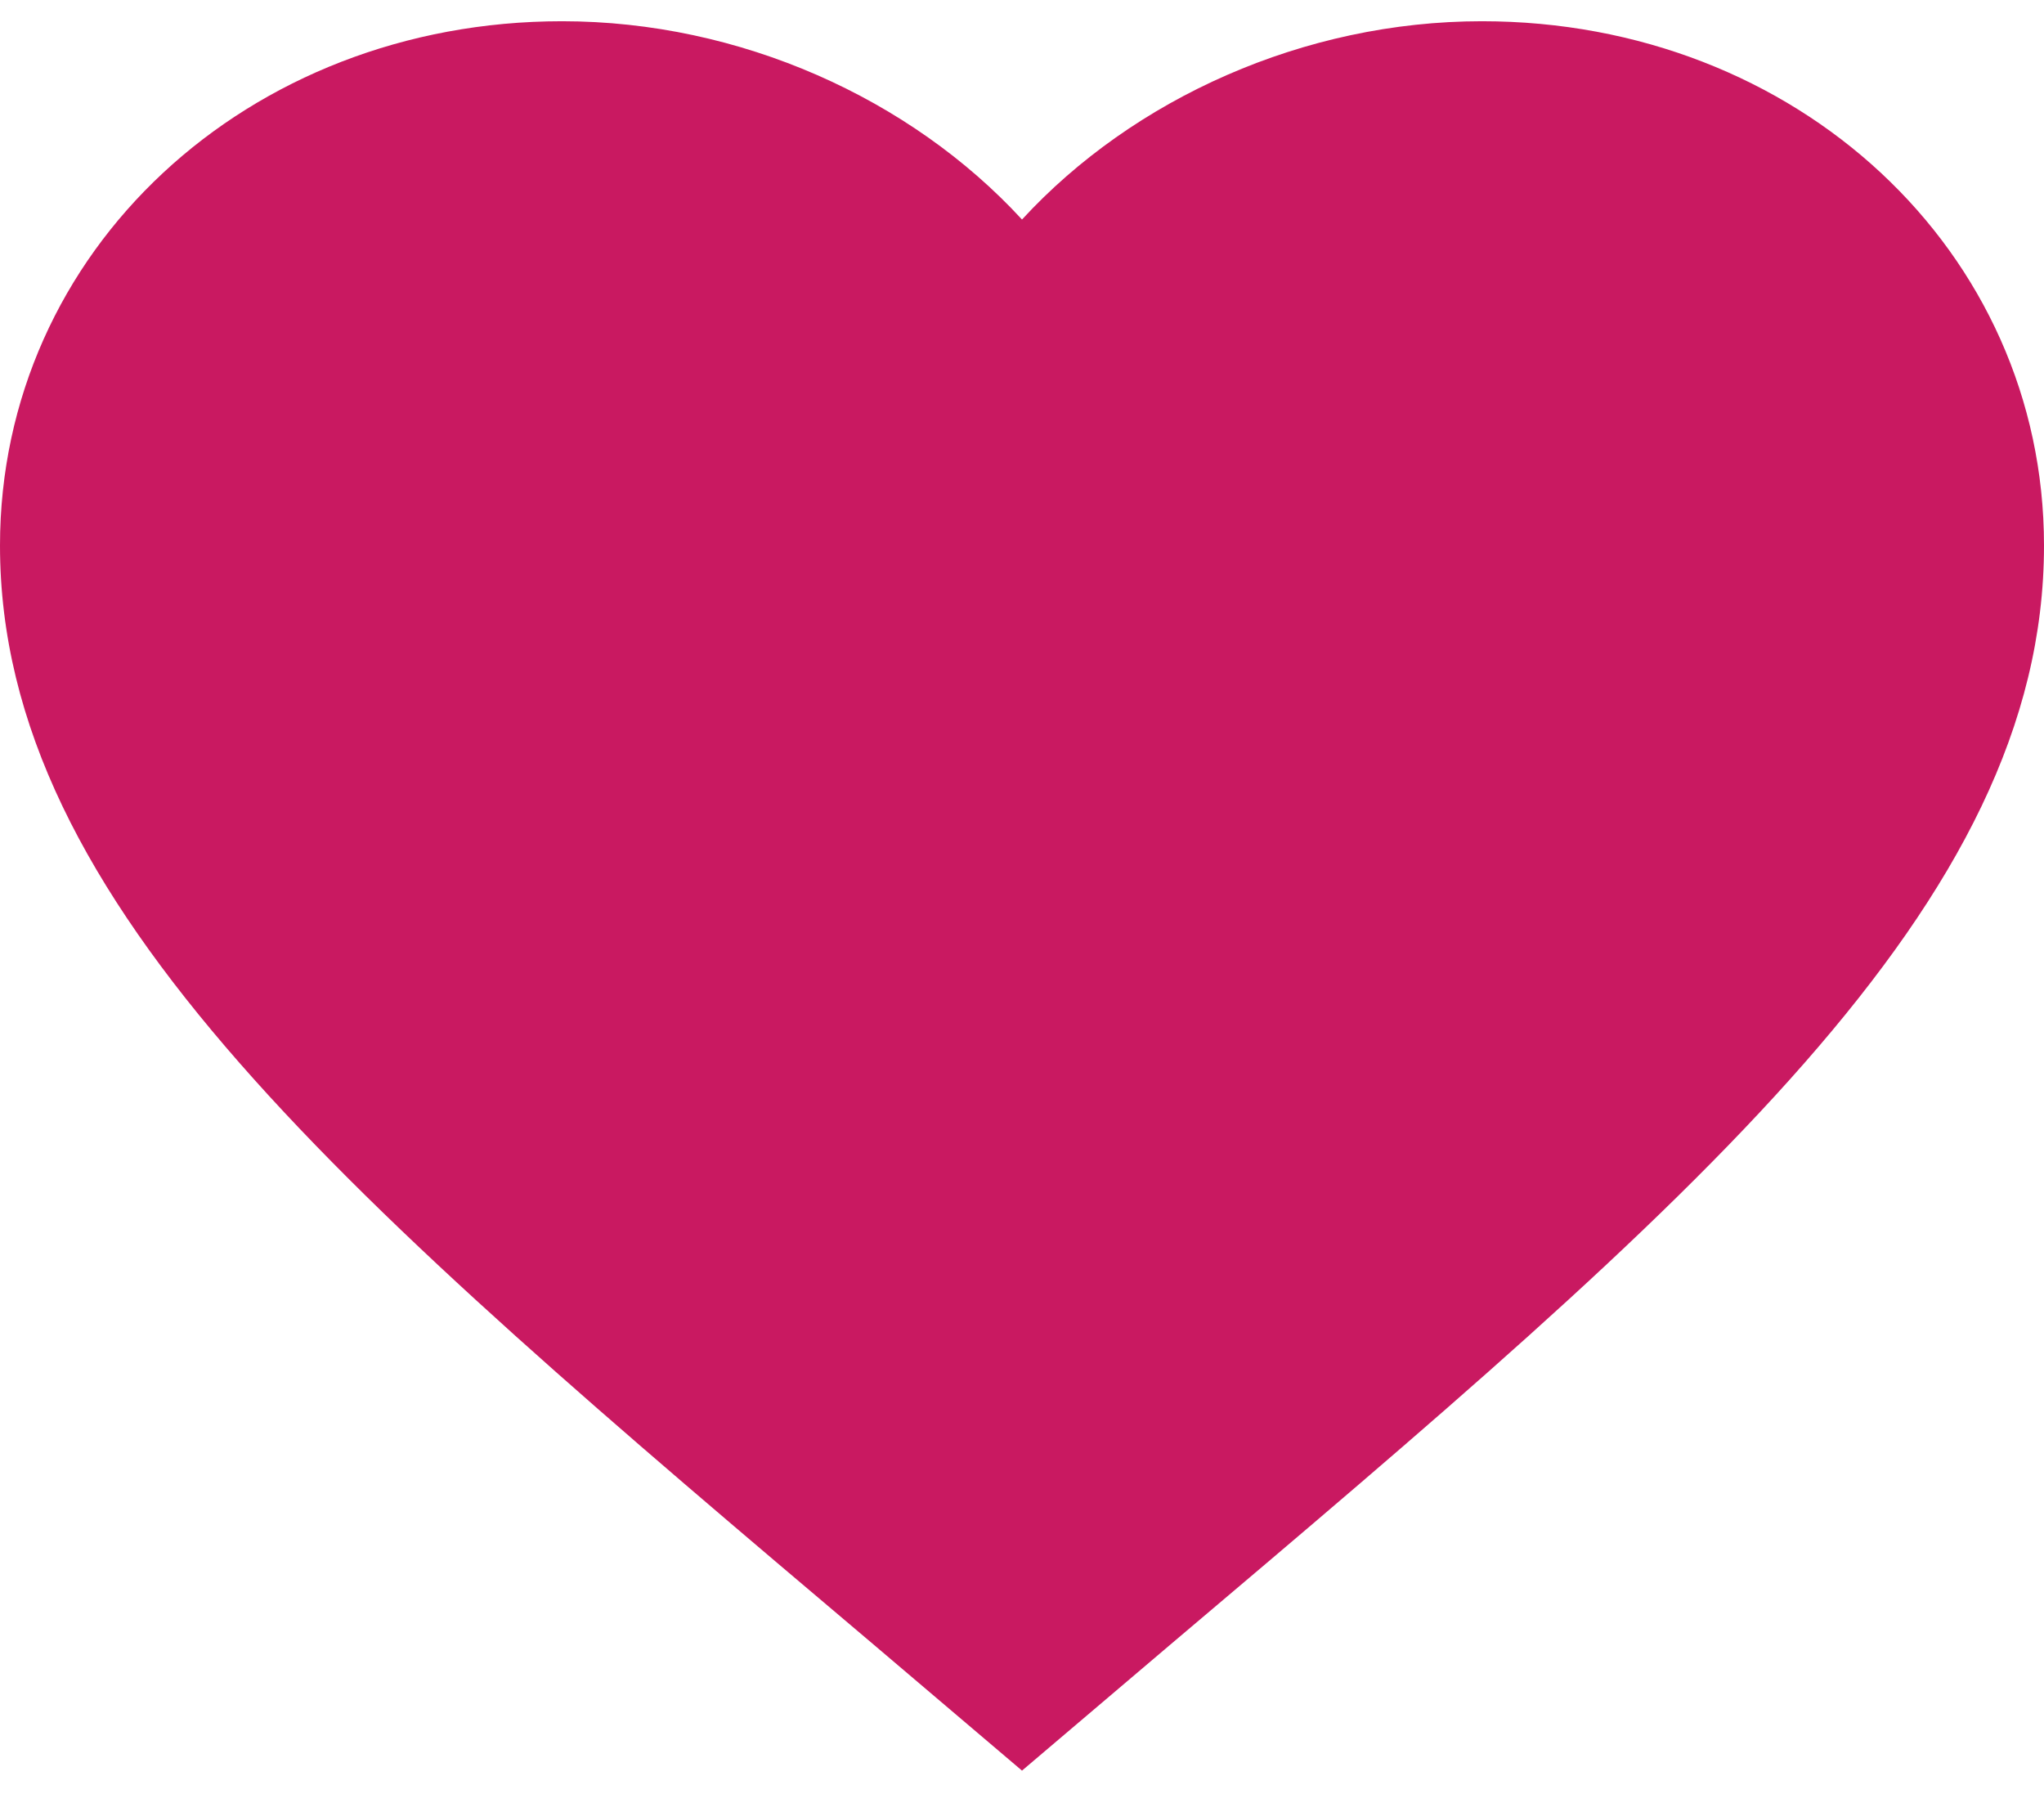 <svg width="49" height="43" viewBox="0 0 49 43" fill="none" xmlns="http://www.w3.org/2000/svg">
<path d="M24.5 42.442L20.948 39.425C8.33 28.753 0 21.692 0 13.077C0 6.016 5.929 0.509 13.475 0.509C17.738 0.509 21.829 2.36 24.5 5.262C27.171 2.36 31.262 0.509 35.525 0.509C43.071 0.509 49 6.016 49 13.077C49 21.692 40.67 28.753 28.052 39.425L24.5 42.442Z" fill="#C91961"/>
</svg>
